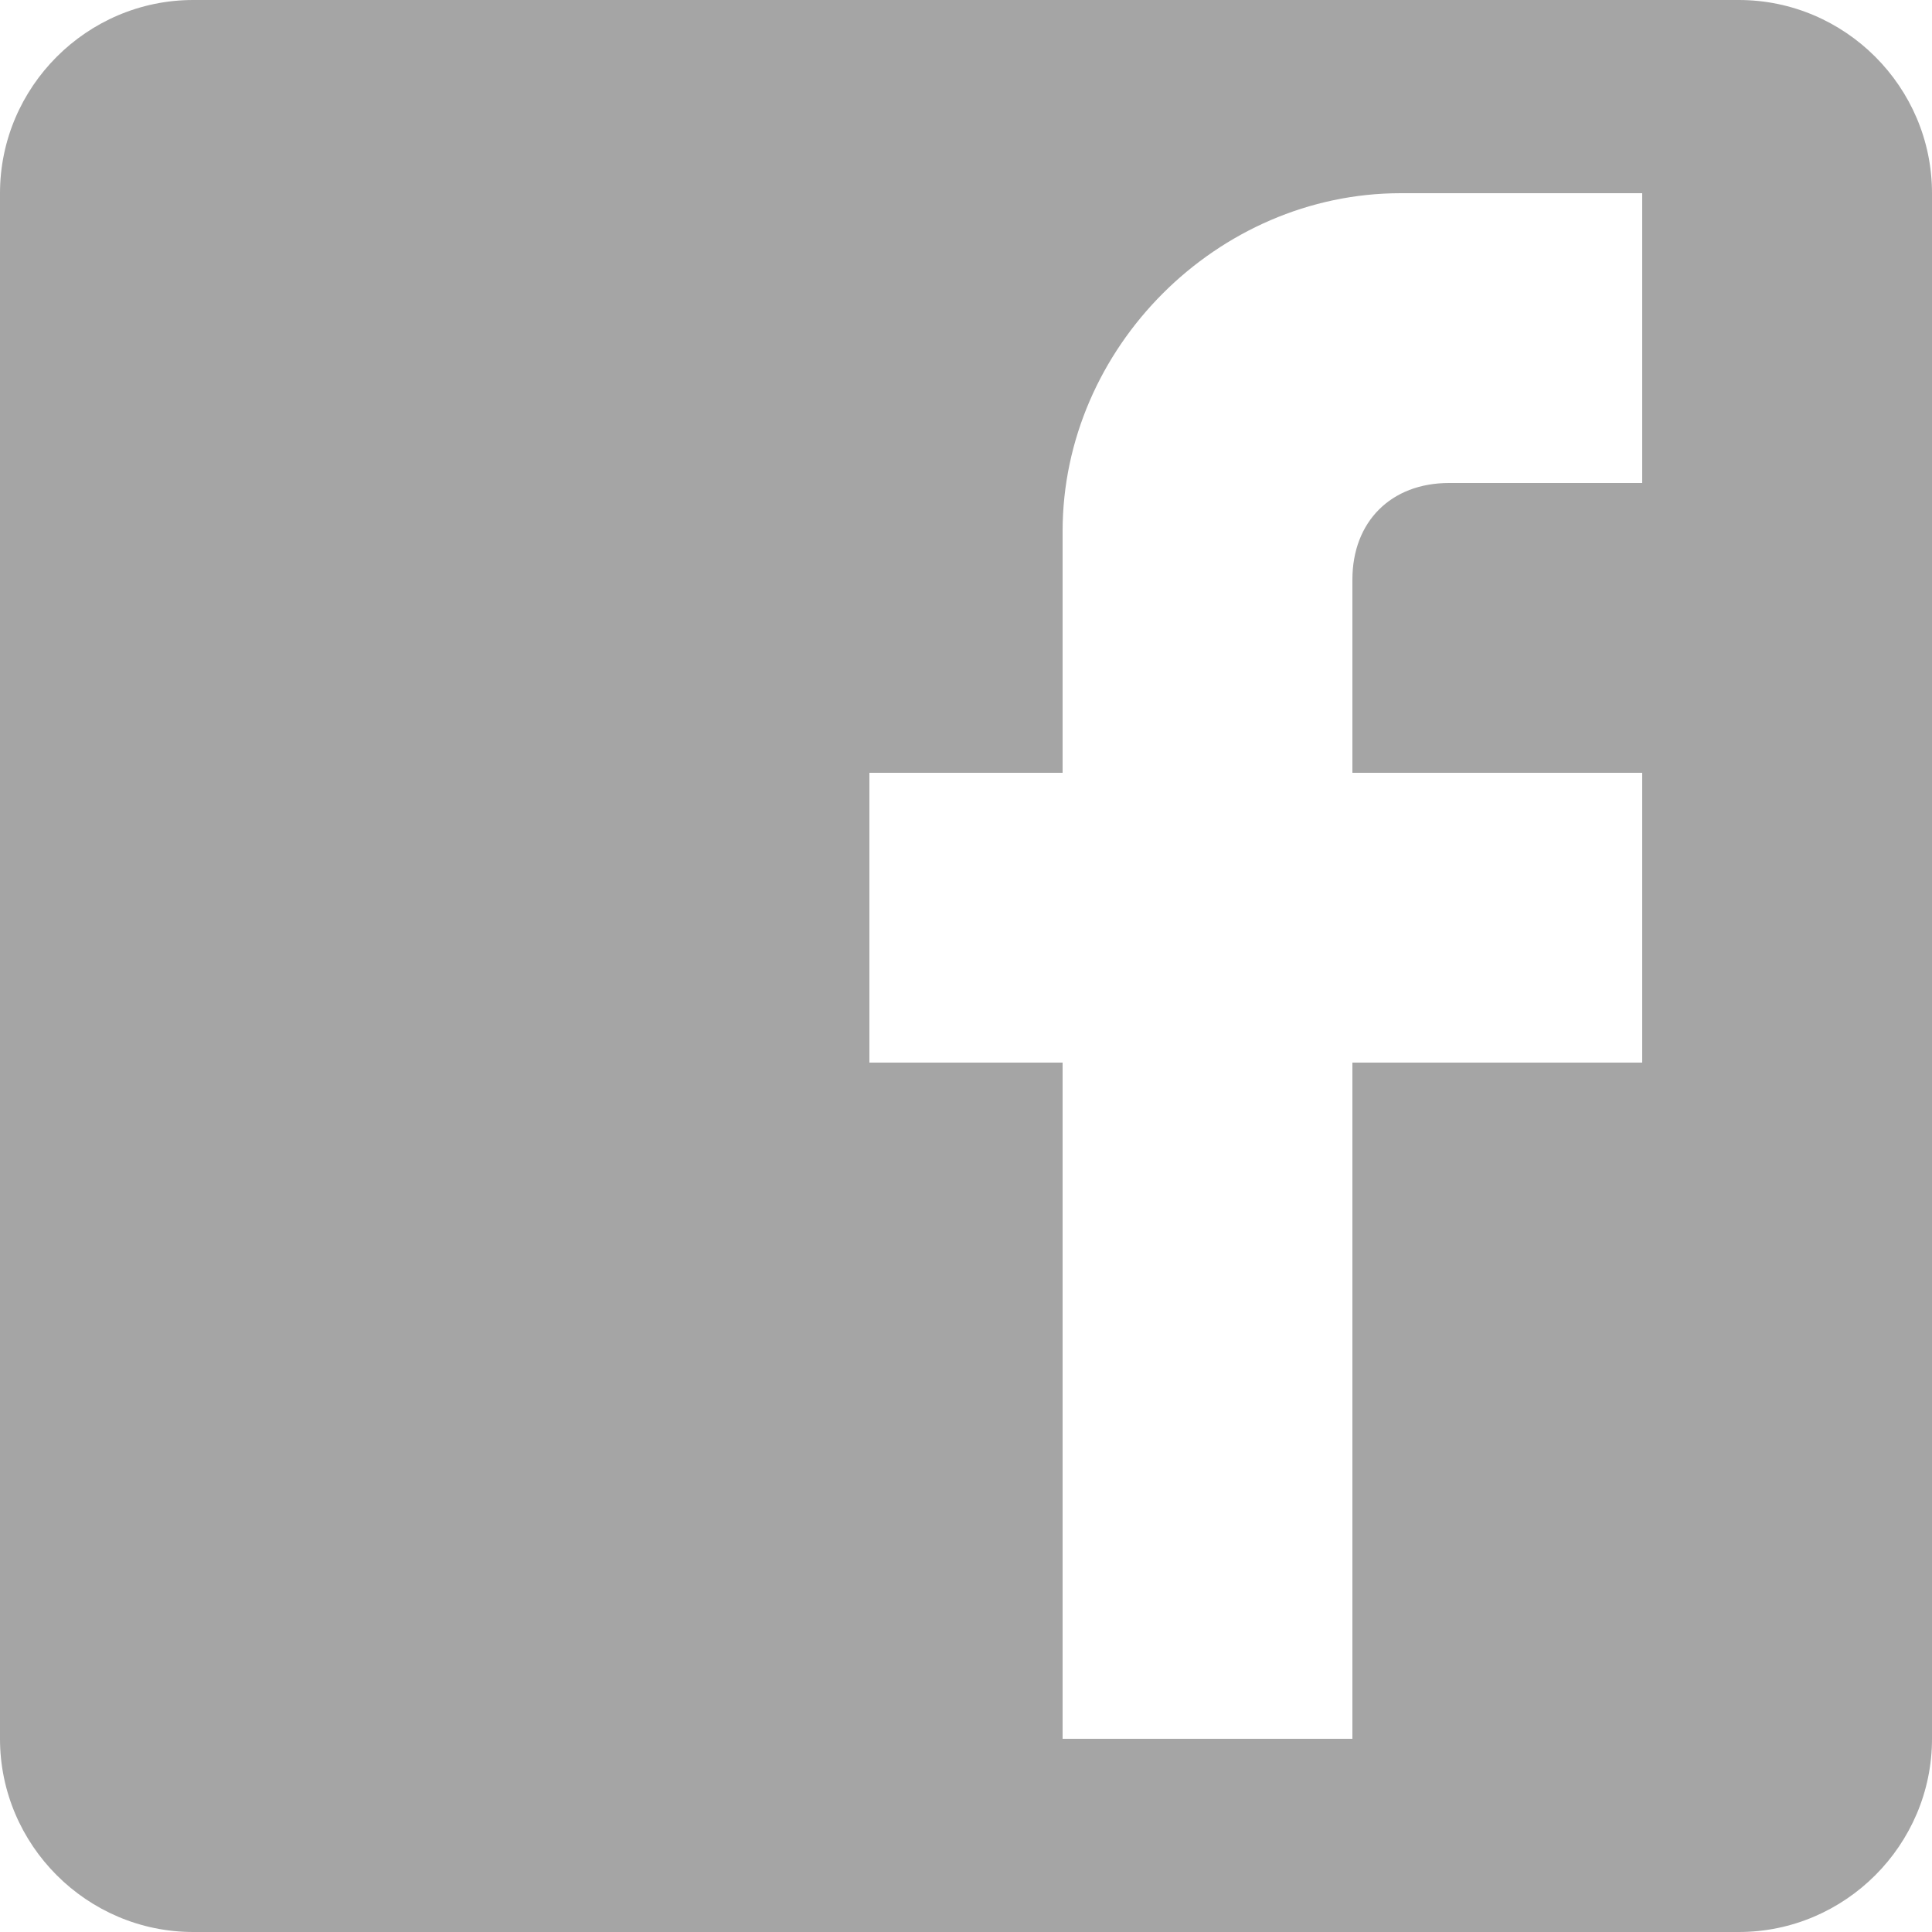 <svg width="16px" height="16px" viewBox="0 0 16 16" version="1.1" xmlns="http://www.w3.org/2000/svg" xmlns:xlink="http://www.w3.org/1999/xlink">
    <desc>Created with Sketch.</desc>
    <g id="Apr-25,-2019" stroke="none" stroke-width="1" fill="none" fill-rule="evenodd">
        <g id="final-hotels-search-page" transform="translate(-296, -3124)" fill="#A5A5A5">
            <g id="Group-15-Copy-2" transform="translate(0, 2964)">
                <g id="Group-38" transform="translate(16, 130)">
                    <g id="Group-28" transform="translate(280, 30)">
                        <path d="M14.4,0 L1.6,0 C0.72,0 0,0.72 0,1.6 L0,14.4 C0,15.28 0.72,16 1.6,16 L14.4,16 C15.28,16 16,15.28 16,14.4 L16,1.6 C16,0.72 15.28,0 14.4,0 L14.4,0 Z M13.6,1.6 L13.6,4 L12,4 C11.52,4 11.2,4.32 11.2,4.8 L11.2,6.4 L13.6,6.4 L13.6,8.8 L11.2,8.8 L11.2,14.4 L8.8,14.4 L8.8,8.8 L7.2,8.8 L7.2,6.4 L8.8,6.4 L8.8,4.4 C8.8,2.88 10.08,1.6 11.6,1.6 L13.6,1.6 L13.6,1.6 Z" id="Shape"></path>
                    </g>
                </g>
            </g>
        </g>
    </g>
</svg>